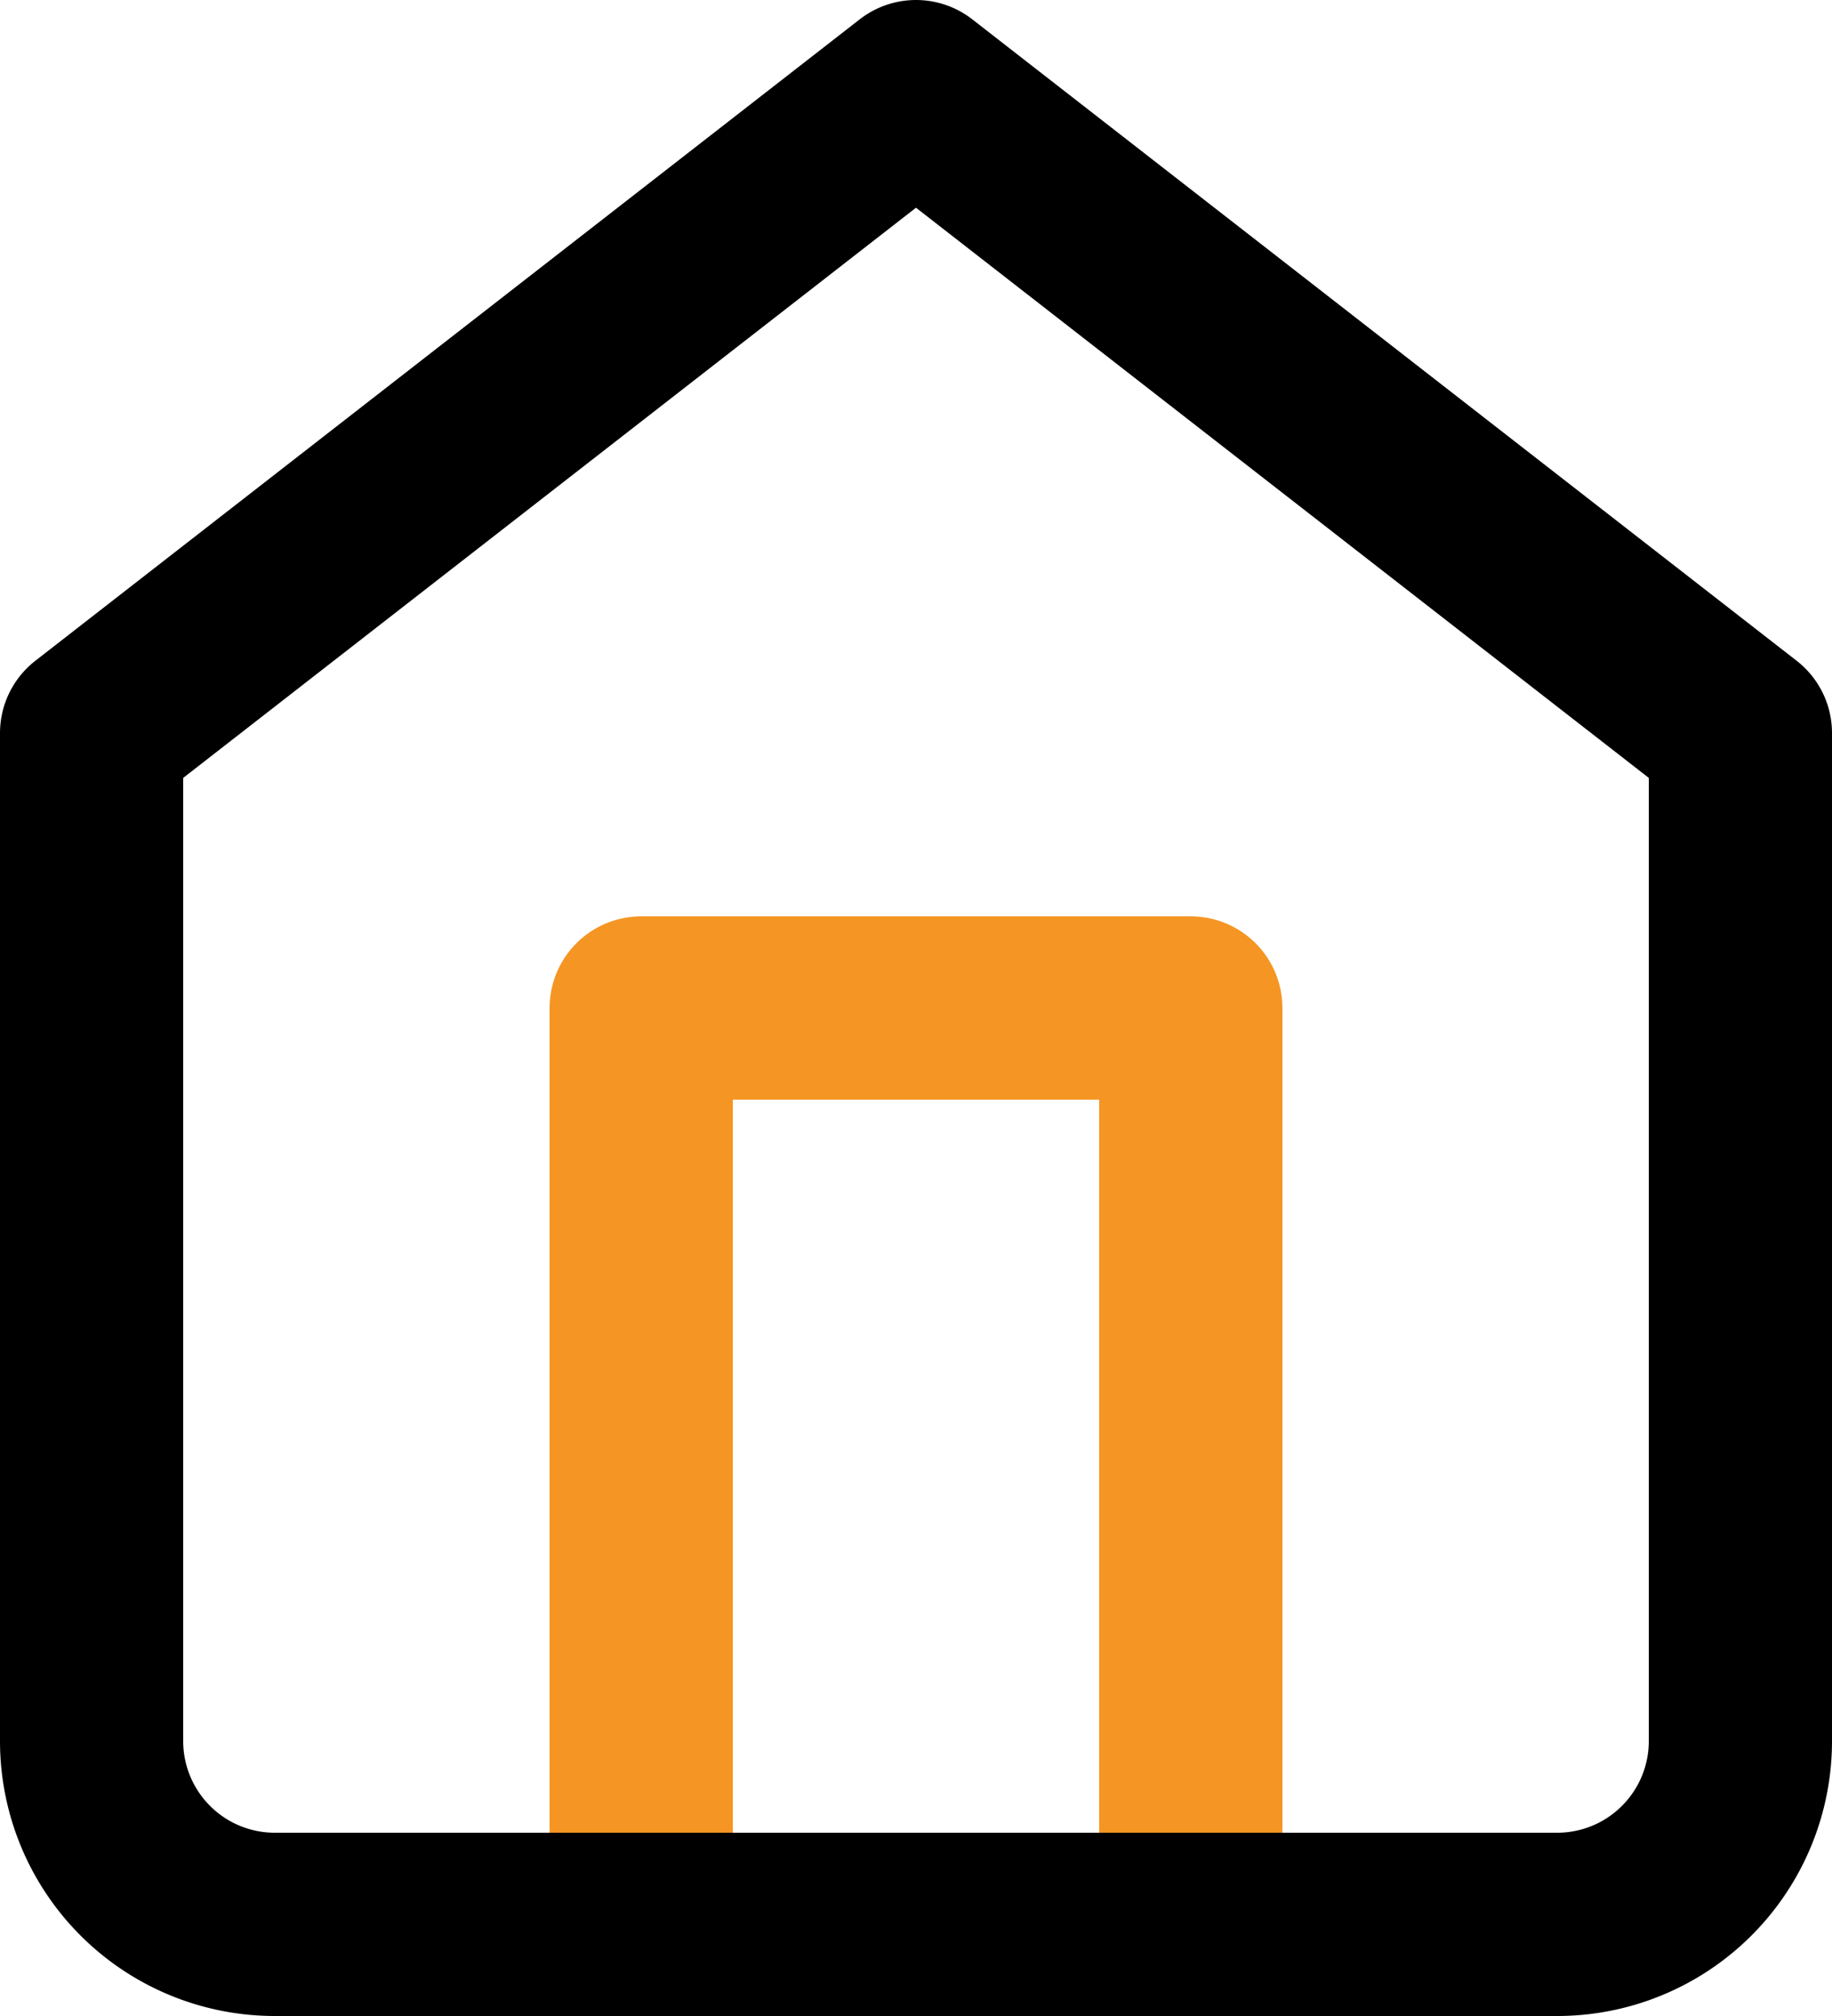 <svg xmlns="http://www.w3.org/2000/svg" width="20" height="22" viewBox="0 0 20 22">
  <g id="Icon_feather-home" data-name="Icon feather-home" transform="translate(1 1)">
    <path id="Path_74" data-name="Path 74" d="M13.5,28V18h6V28" transform="translate(-7.5 -8)" fill="none" stroke="#f59523" stroke-linecap="round" stroke-linejoin="round" stroke-width="2"/>
    <path id="Path_183" data-name="Path 183" d="M4.5,10l9-7,9,7V21a2,2,0,0,1-2,2H6.5a2,2,0,0,1-2-2Z" transform="translate(-4.5 -3)" fill="none" stroke="#000" stroke-linecap="round" stroke-linejoin="round" stroke-width="2"/>
  </g>
</svg>
